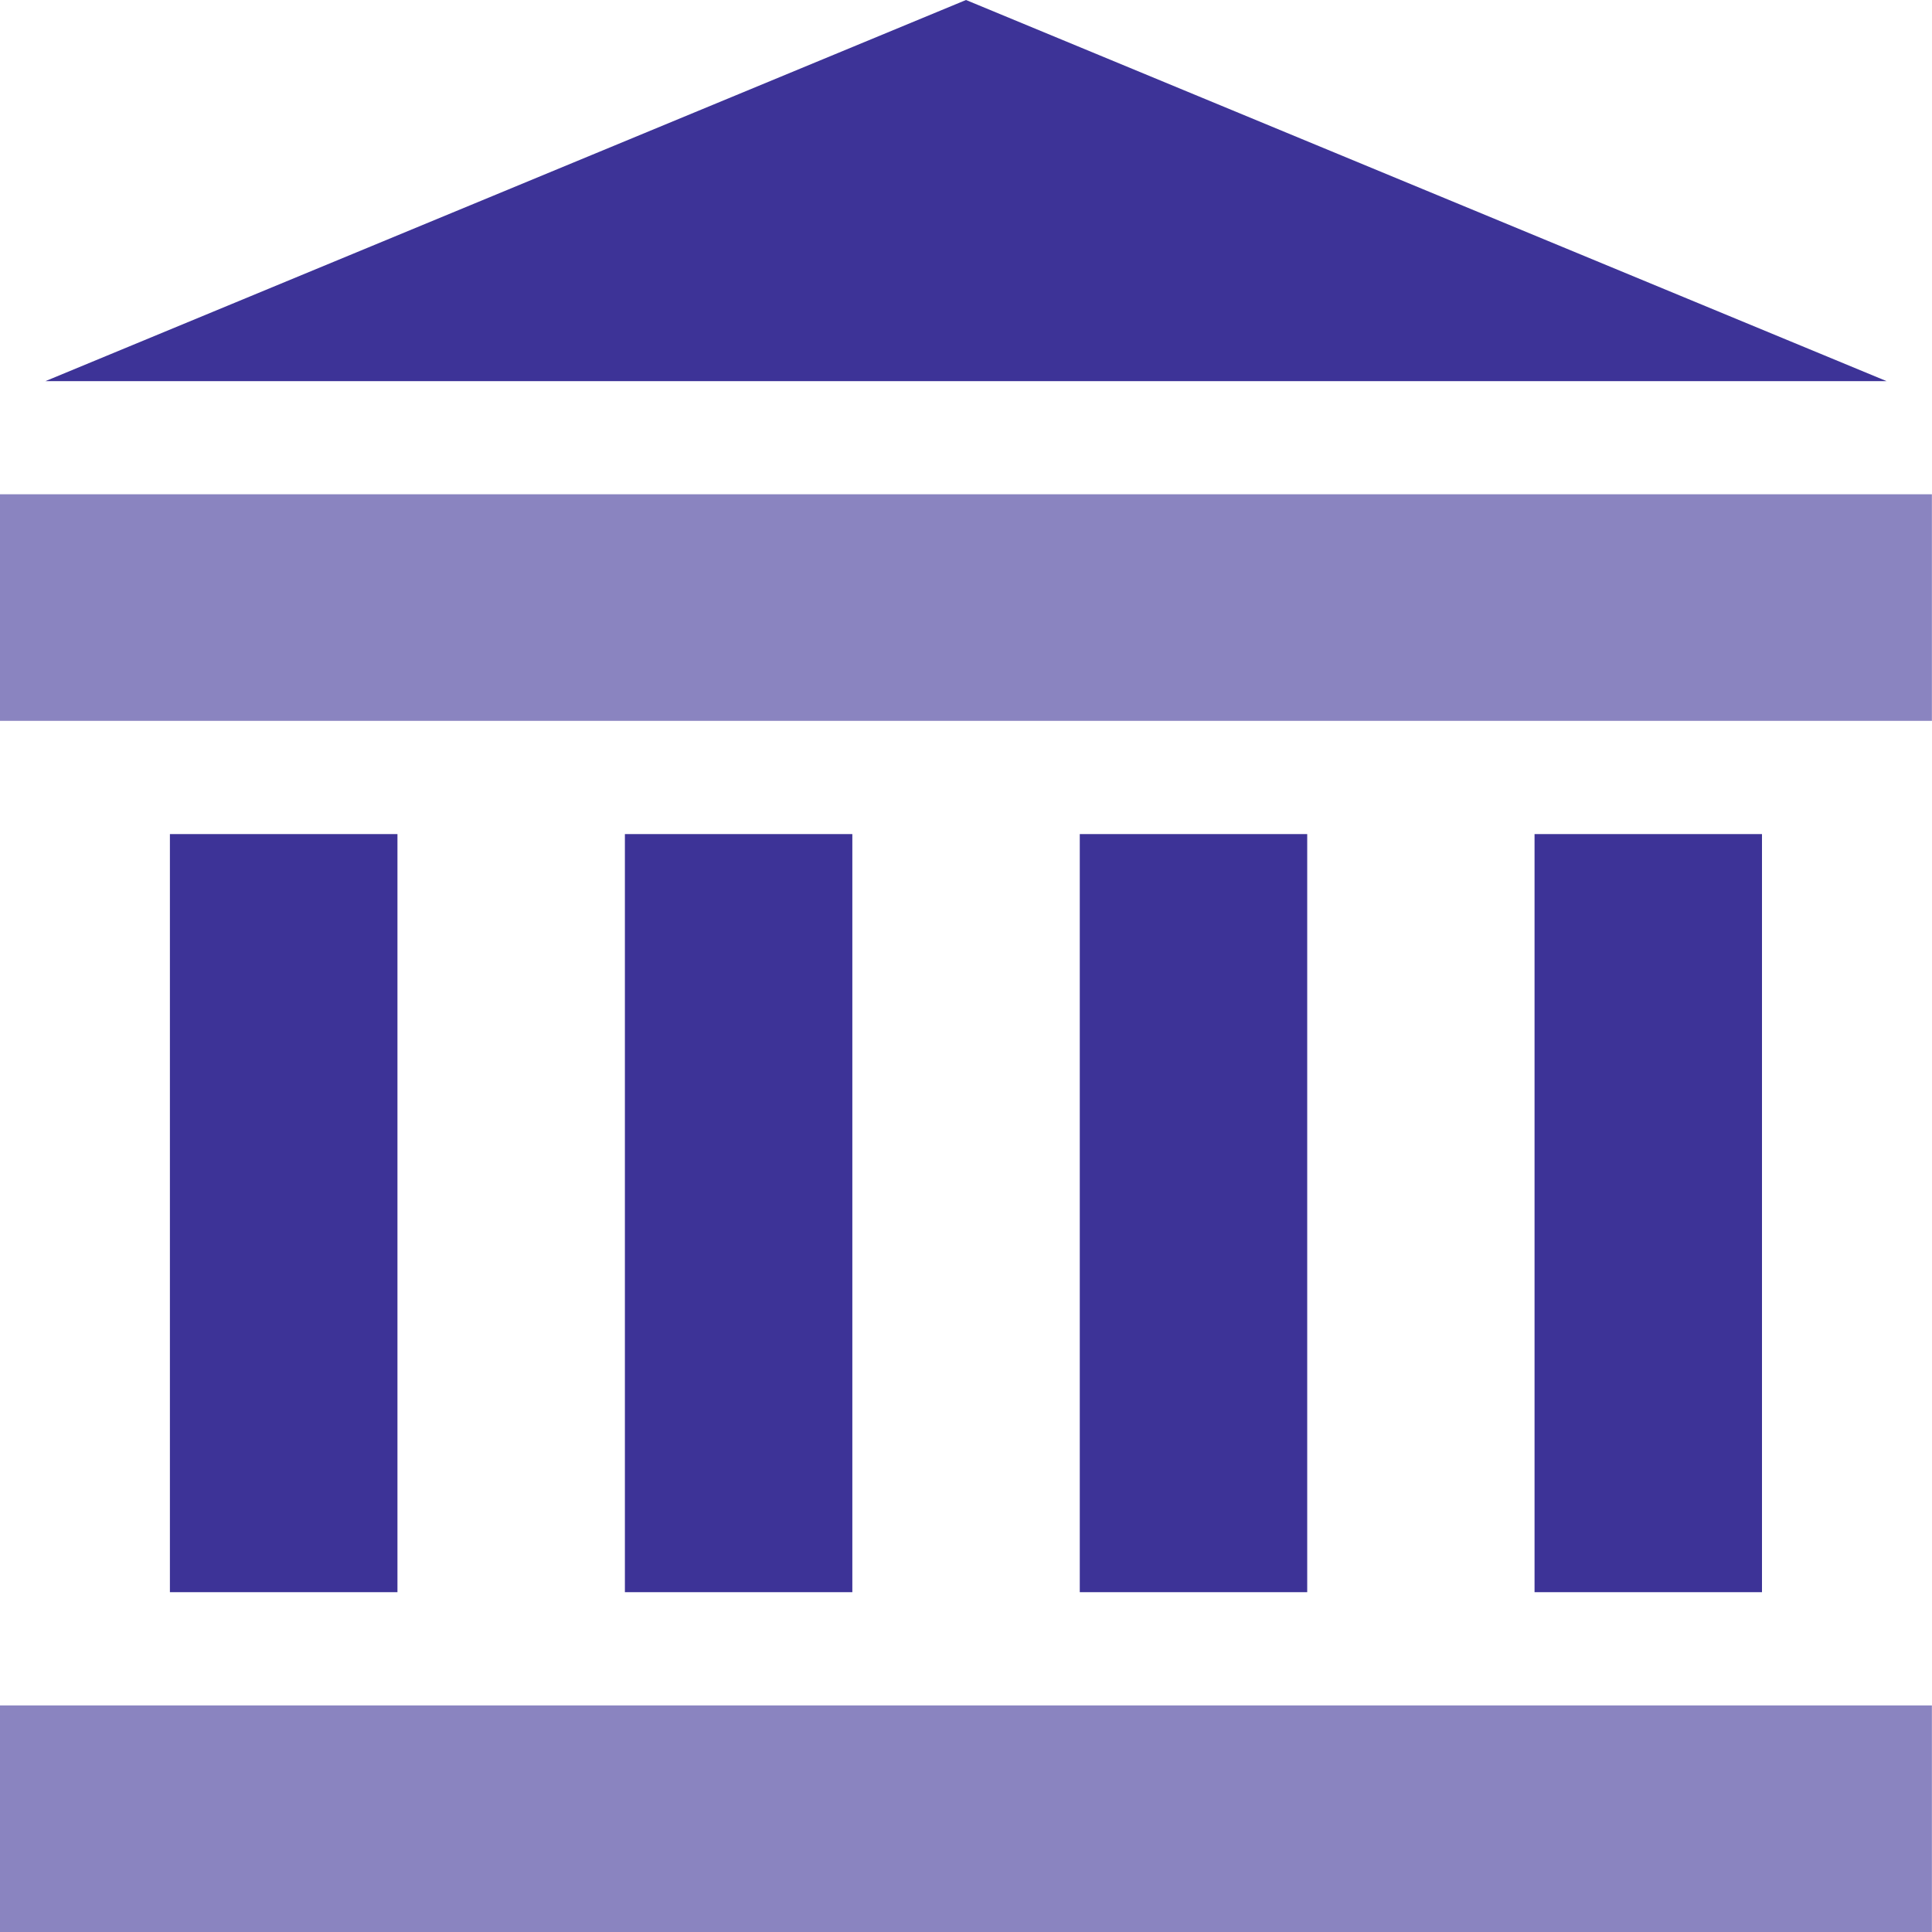<svg width="18" height="18" viewBox="0 0 18 18" fill="none" xmlns="http://www.w3.org/2000/svg">
  <path opacity="0.6" d="M17.999 15.889H0V18H17.999V15.889Z" fill="#3D3397" />
  <path opacity="0.6" d="M17.999 4.605H0V6.716H17.999V4.605Z" fill="#3D3397" />
  <path d="M9 0L0.423 3.551H17.577L9 0Z" fill="#3D3397" />
  <path d="M3.703 7.771H1.583V14.834H3.703V7.771Z" fill="#3D3397" />
  <path d="M7.941 7.771H5.822V14.834H7.941V7.771Z" fill="#3D3397" />
  <path d="M12.179 7.771H10.06V14.834H12.179V7.771Z" fill="#3D3397" />
  <path d="M16.416 7.771H14.297V14.834H16.416V7.771Z" fill="#3D3397" />
</svg>